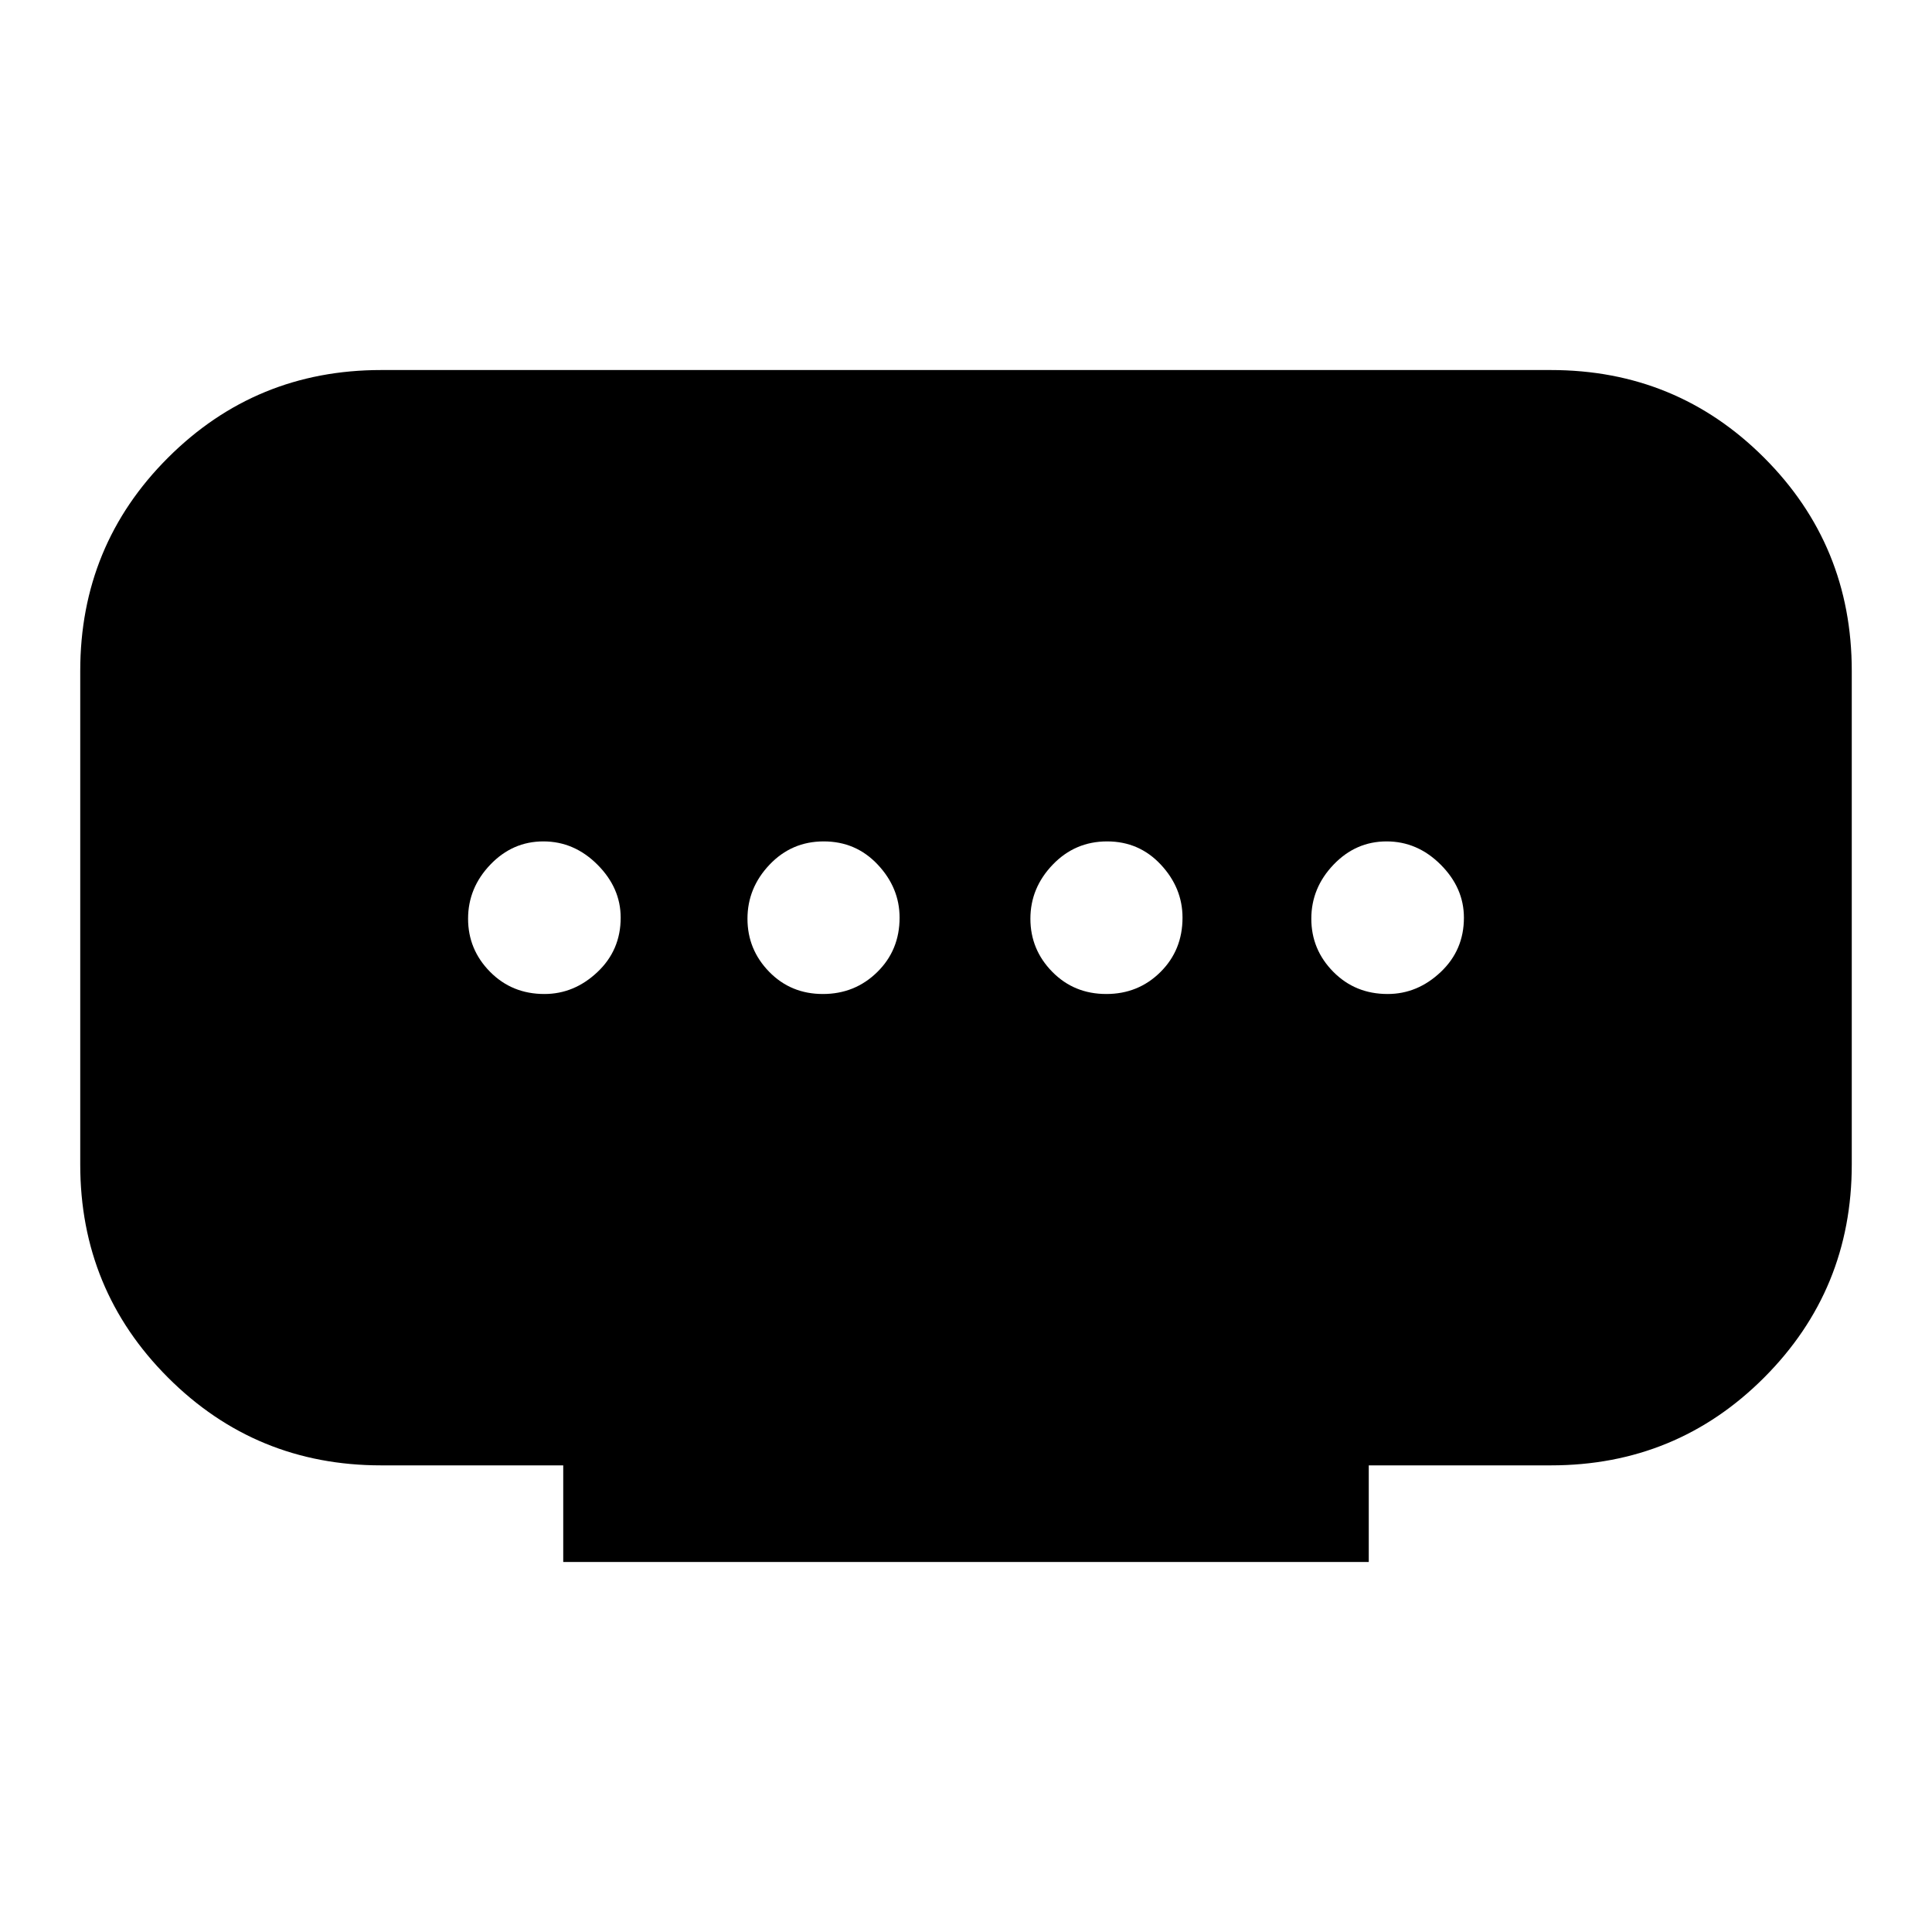 <svg xmlns="http://www.w3.org/2000/svg" height="20" viewBox="0 -960 960 960" width="20"><path d="M279.869-183.869v-48H189.37q-62.269 0-105.885-43.616-43.616-43.616-43.616-105.885v-245.26q0-62.392 43.616-105.946 43.616-43.555 105.885-43.555h581.26q62.392 0 105.946 43.555 43.555 43.554 43.555 105.946v245.26q0 62.269-43.555 105.885-43.554 43.616-105.946 43.616h-90.499v48H279.869Zm129.012-282.218q15.923 0 27.021-10.9T447-504q0-14.813-10.839-26.363-10.84-11.55-26.864-11.55-15.922 0-26.903 11.55-10.981 11.55-10.981 26.863 0 15.313 10.772 26.363 10.772 11.05 26.696 11.05Zm-138.381 0q14.813 0 26.363-10.9 11.55-10.9 11.55-27.013 0-14.813-11.55-26.363-11.55-11.55-26.863-11.55-15.313 0-26.363 11.55-11.05 11.55-11.05 26.863 0 15.313 10.9 26.363 10.9 11.05 27.013 11.05Zm279.203 0q15.922 0 26.903-10.9 10.981-10.9 10.981-27.013 0-14.813-10.772-26.363-10.772-11.55-26.696-11.55-15.923 0-27.021 11.55T512-503.5q0 15.313 10.839 26.363 10.84 11.05 26.864 11.05Zm139.797 0q14.813 0 26.363-10.9 11.55-10.9 11.55-27.013 0-14.813-11.55-26.363-11.55-11.55-26.863-11.55-15.313 0-26.363 11.55-11.05 11.55-11.05 26.863 0 15.313 10.9 26.363 10.9 11.05 27.013 11.05Z"/></svg>